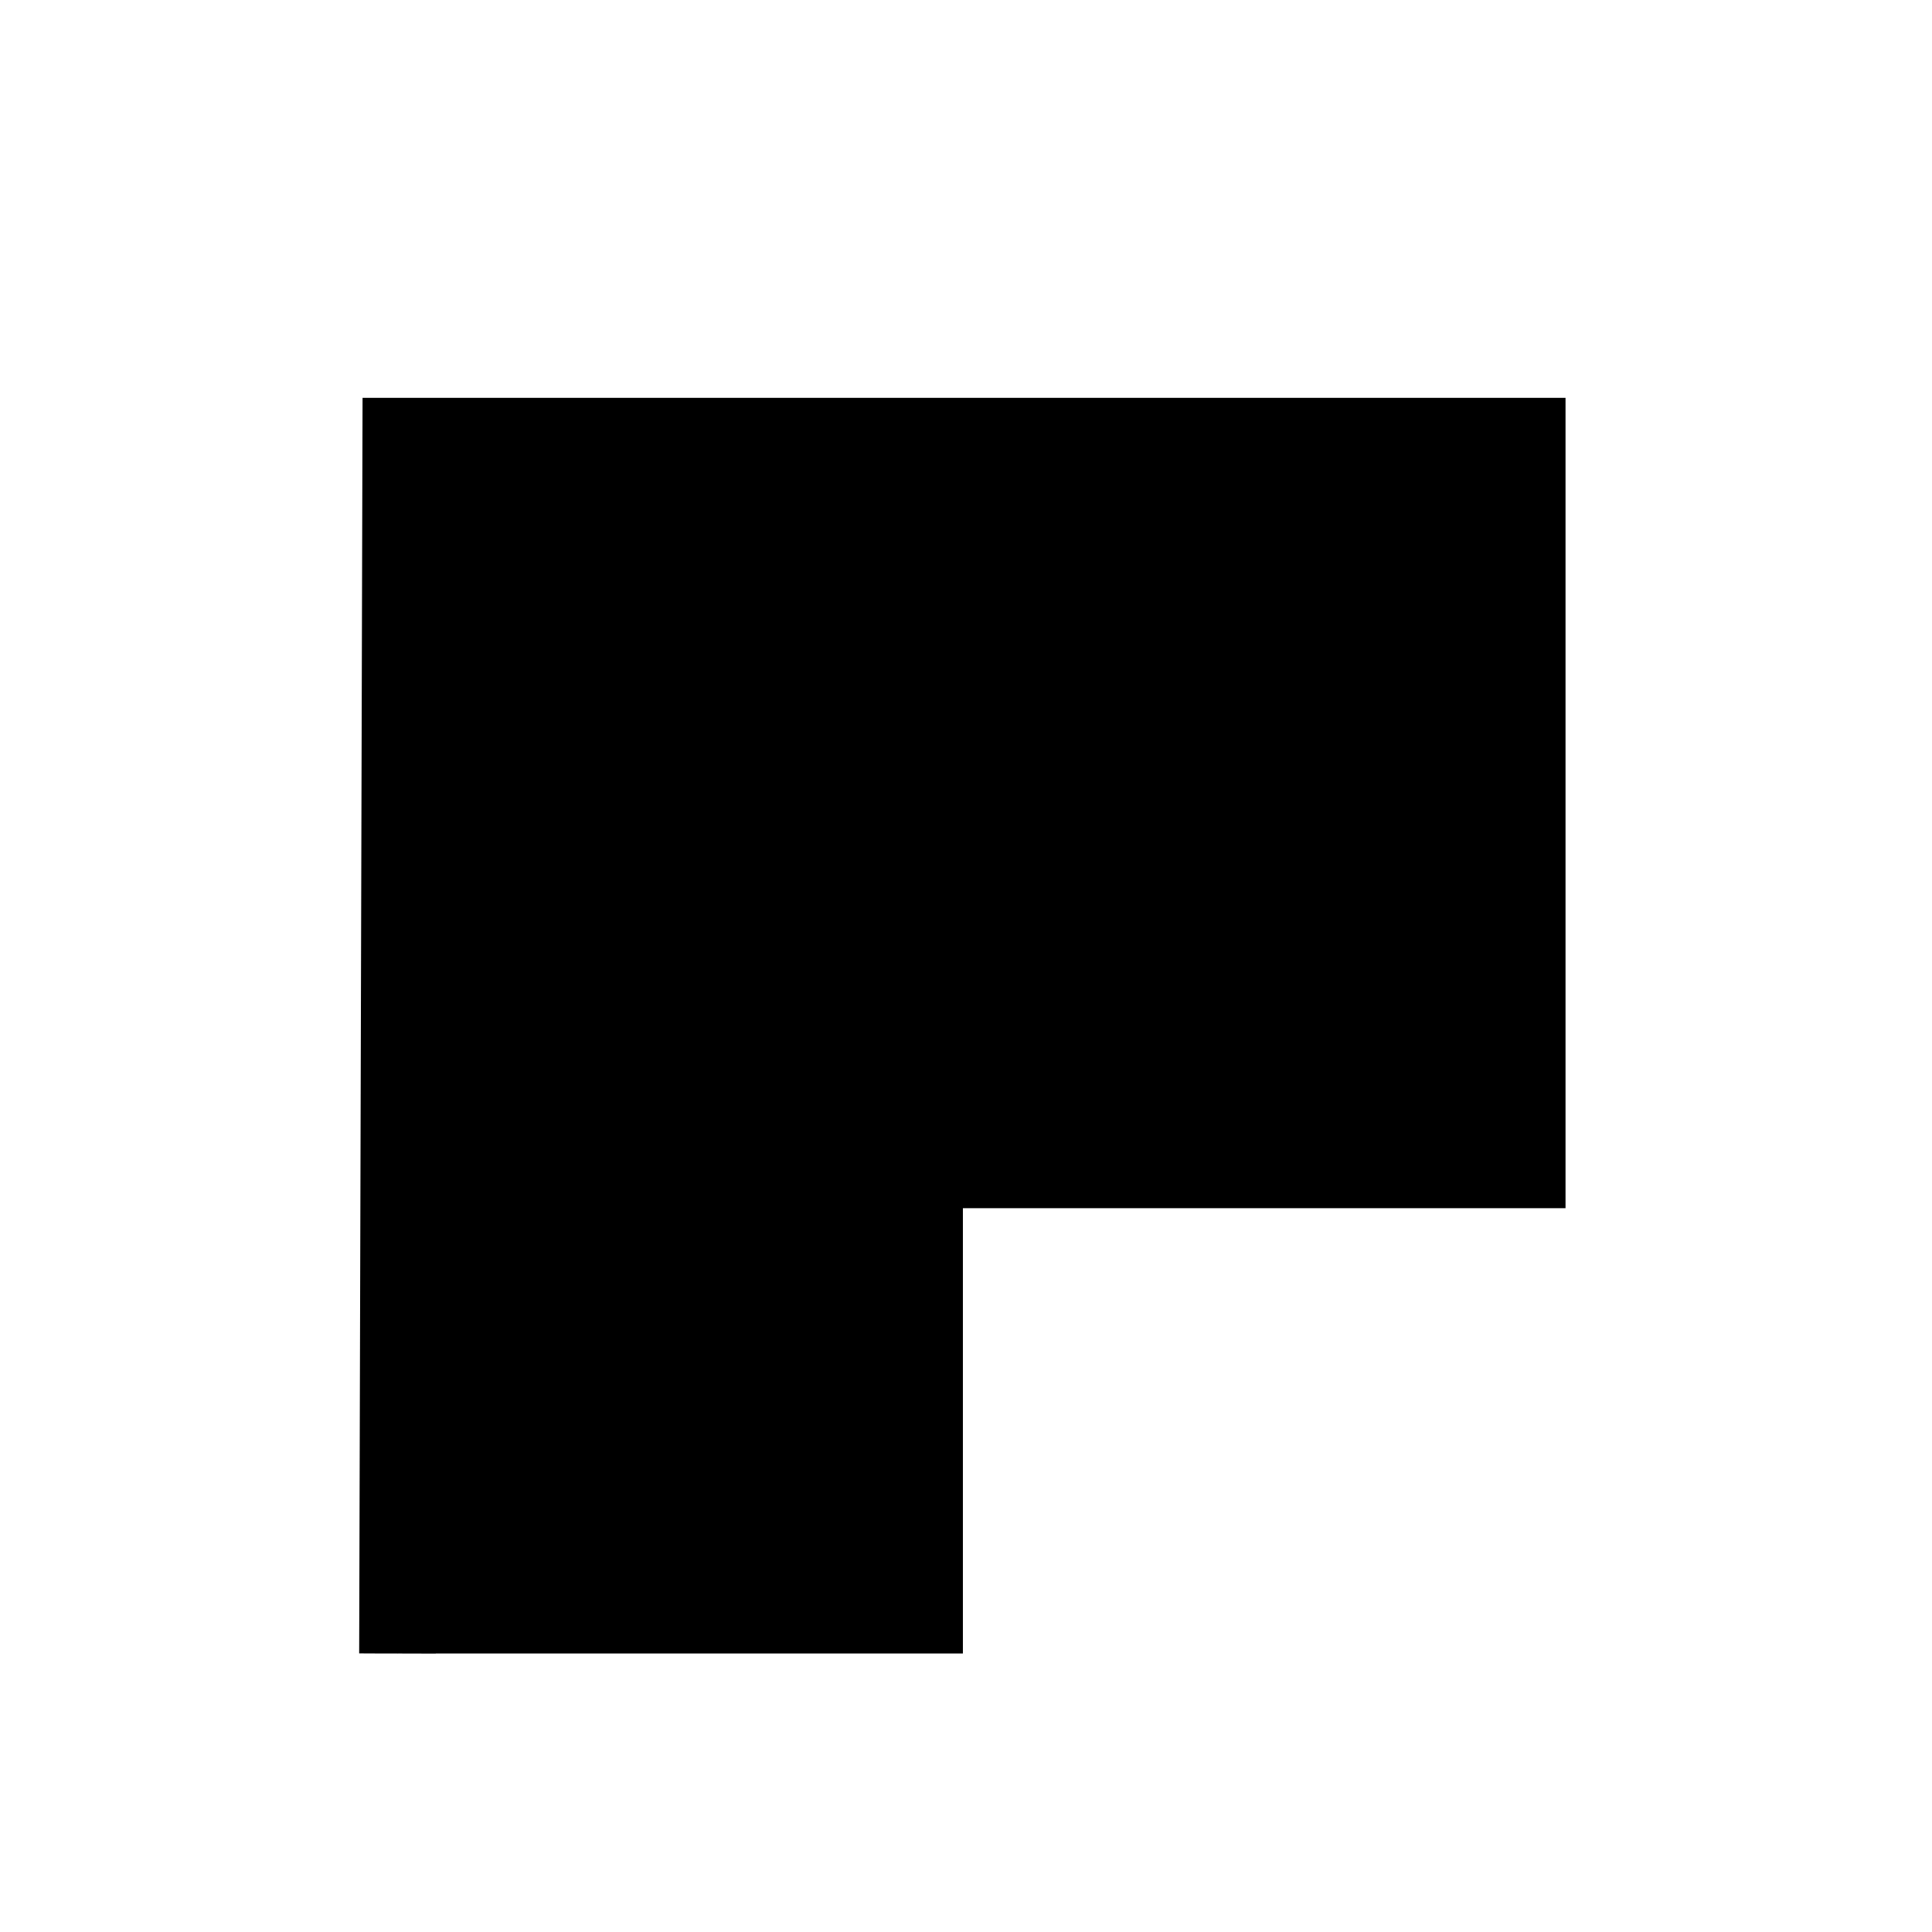 <?xml version="1.0" ?>
<svg xmlns="http://www.w3.org/2000/svg" width="132.325" height="132.325" viewBox="0 0 5.293 5.293">
  <path d="m1.089,4.53 l0.009,-3.335h3.086v2.01h-1.651v1.22h-1.506" fill="#00000000" stroke-linejoin="miter" stroke-linecap="butt" stroke-width="0.21" stroke="#000000"/>
</svg>
